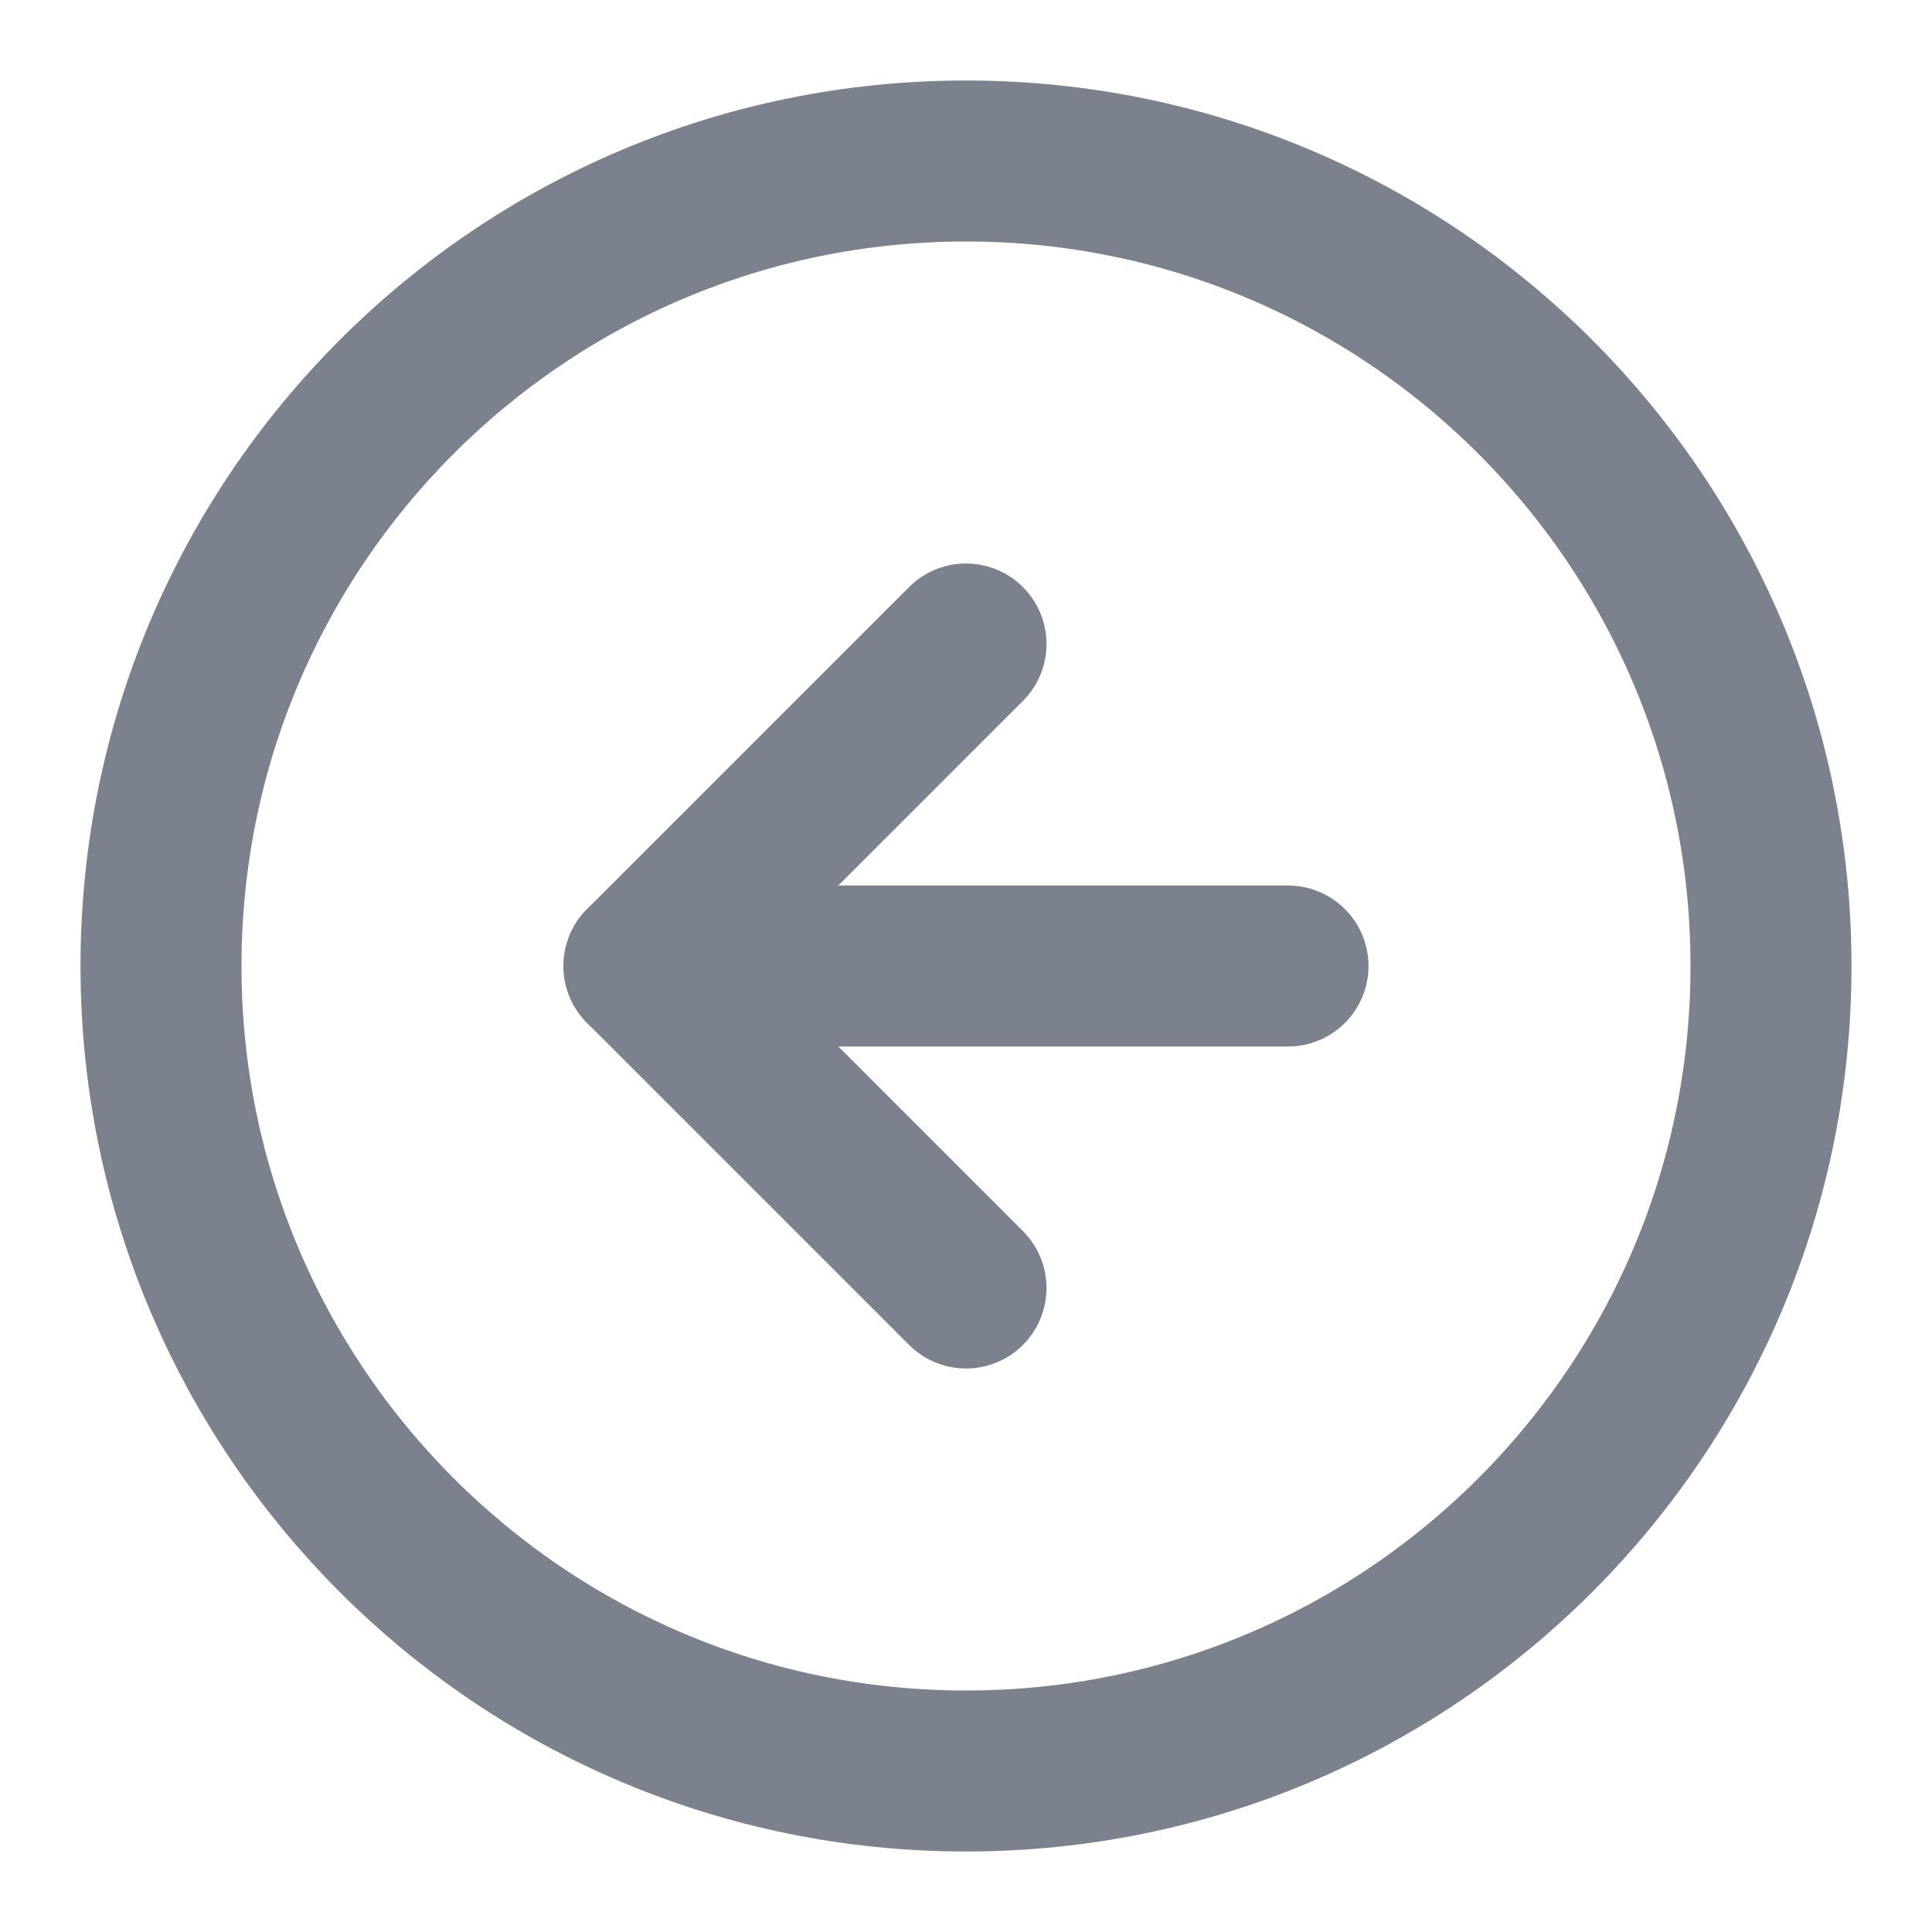 <svg width="24" height="24" viewBox="0 0 24 24" fill="none" xmlns="http://www.w3.org/2000/svg">
<path d="M12 22C17.523 22 22 17.523 22 12C22 6.477 17.523 2 12 2C6.477 2 2 6.477 2 12C2 17.523 6.477 22 12 22Z" stroke="#7c828d" stroke-width="2" stroke-linecap="round" stroke-linejoin="round"/>
<path d="M12 8L8 12L12 16" stroke="#7c828d" stroke-width="2" stroke-linecap="round" stroke-linejoin="round"/>
<path d="M16 12H8" stroke="#7c828d" stroke-width="2" stroke-linecap="round" stroke-linejoin="round"/>
</svg>
